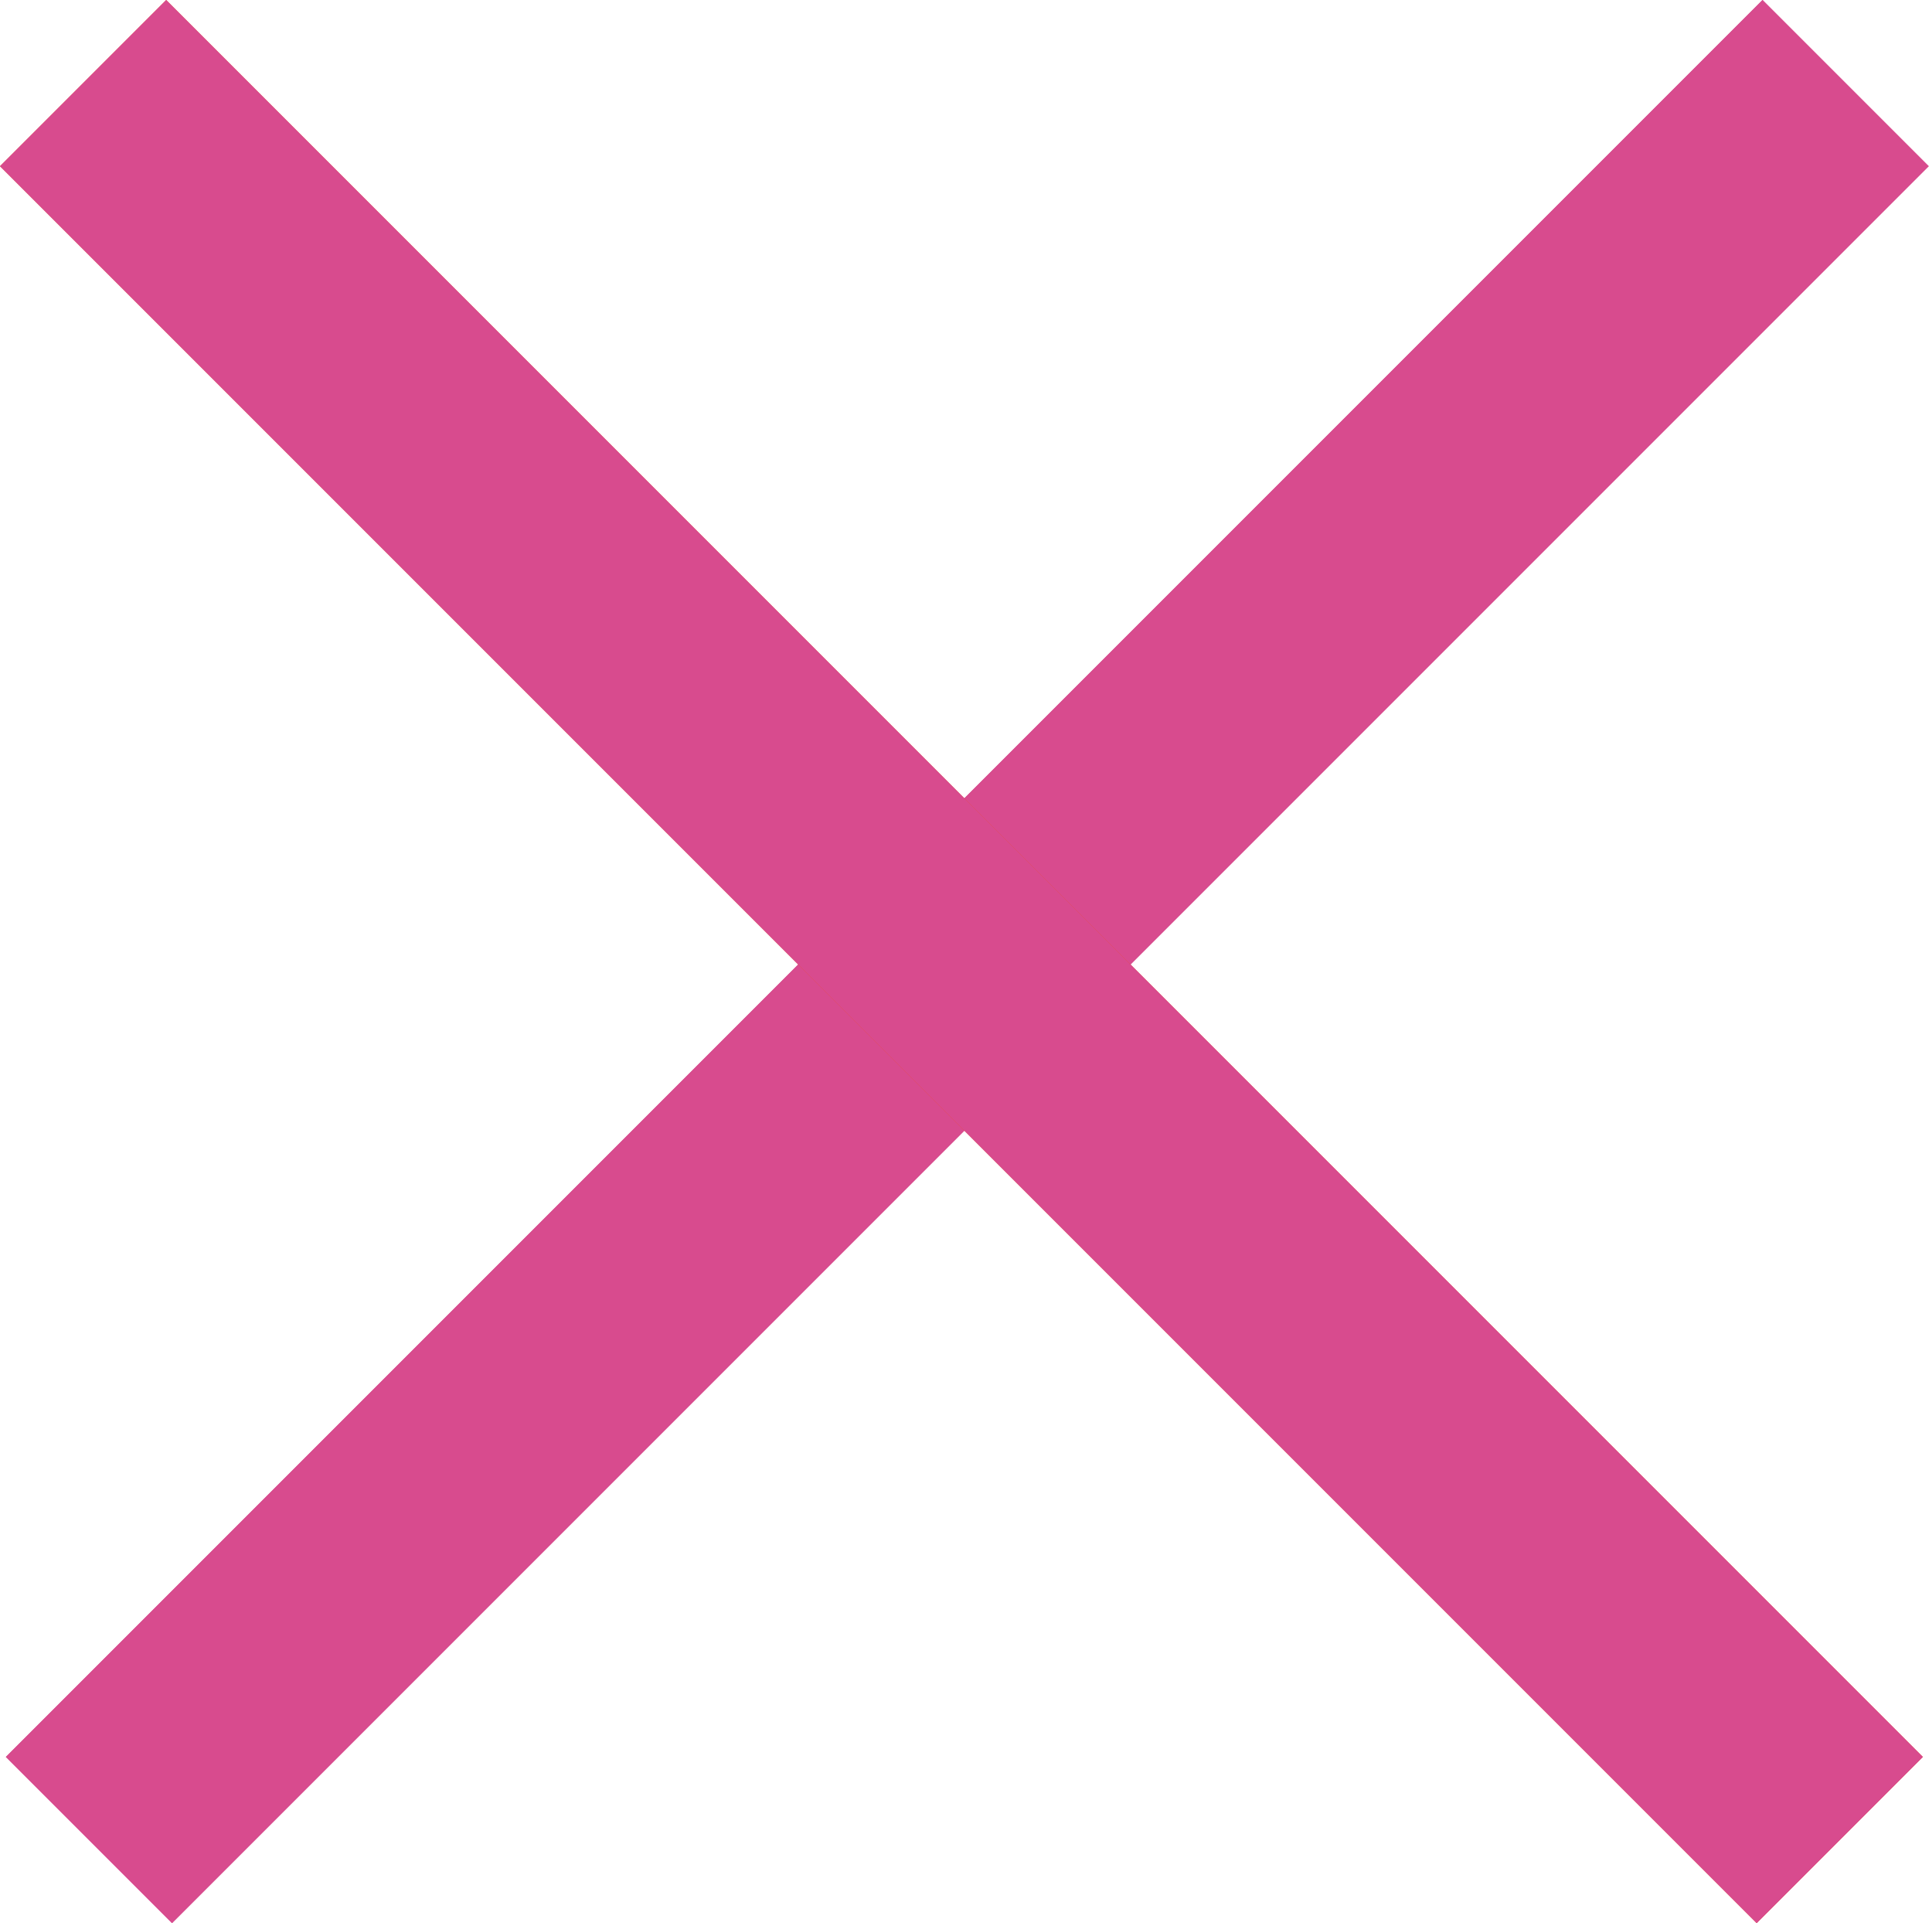 <svg width="423" height="421" viewBox="0 0 423 421" fill="none" xmlns="http://www.w3.org/2000/svg">
<rect width="51.453" height="543.929" transform="translate(385.896) rotate(45)" fill="#D84B8E"/>
<rect x="385.896" width="51.453" height="543.929" transform="rotate(45 385.896 0)" fill="#D84B8E"/>
<rect width="51.453" height="543.929" transform="translate(0 36.383) rotate(-45)" fill="#EB4C29"/>
<rect y="36.383" width="51.453" height="543.929" transform="rotate(-45 0 36.383)" fill="#D84B8E"/>
</svg>
